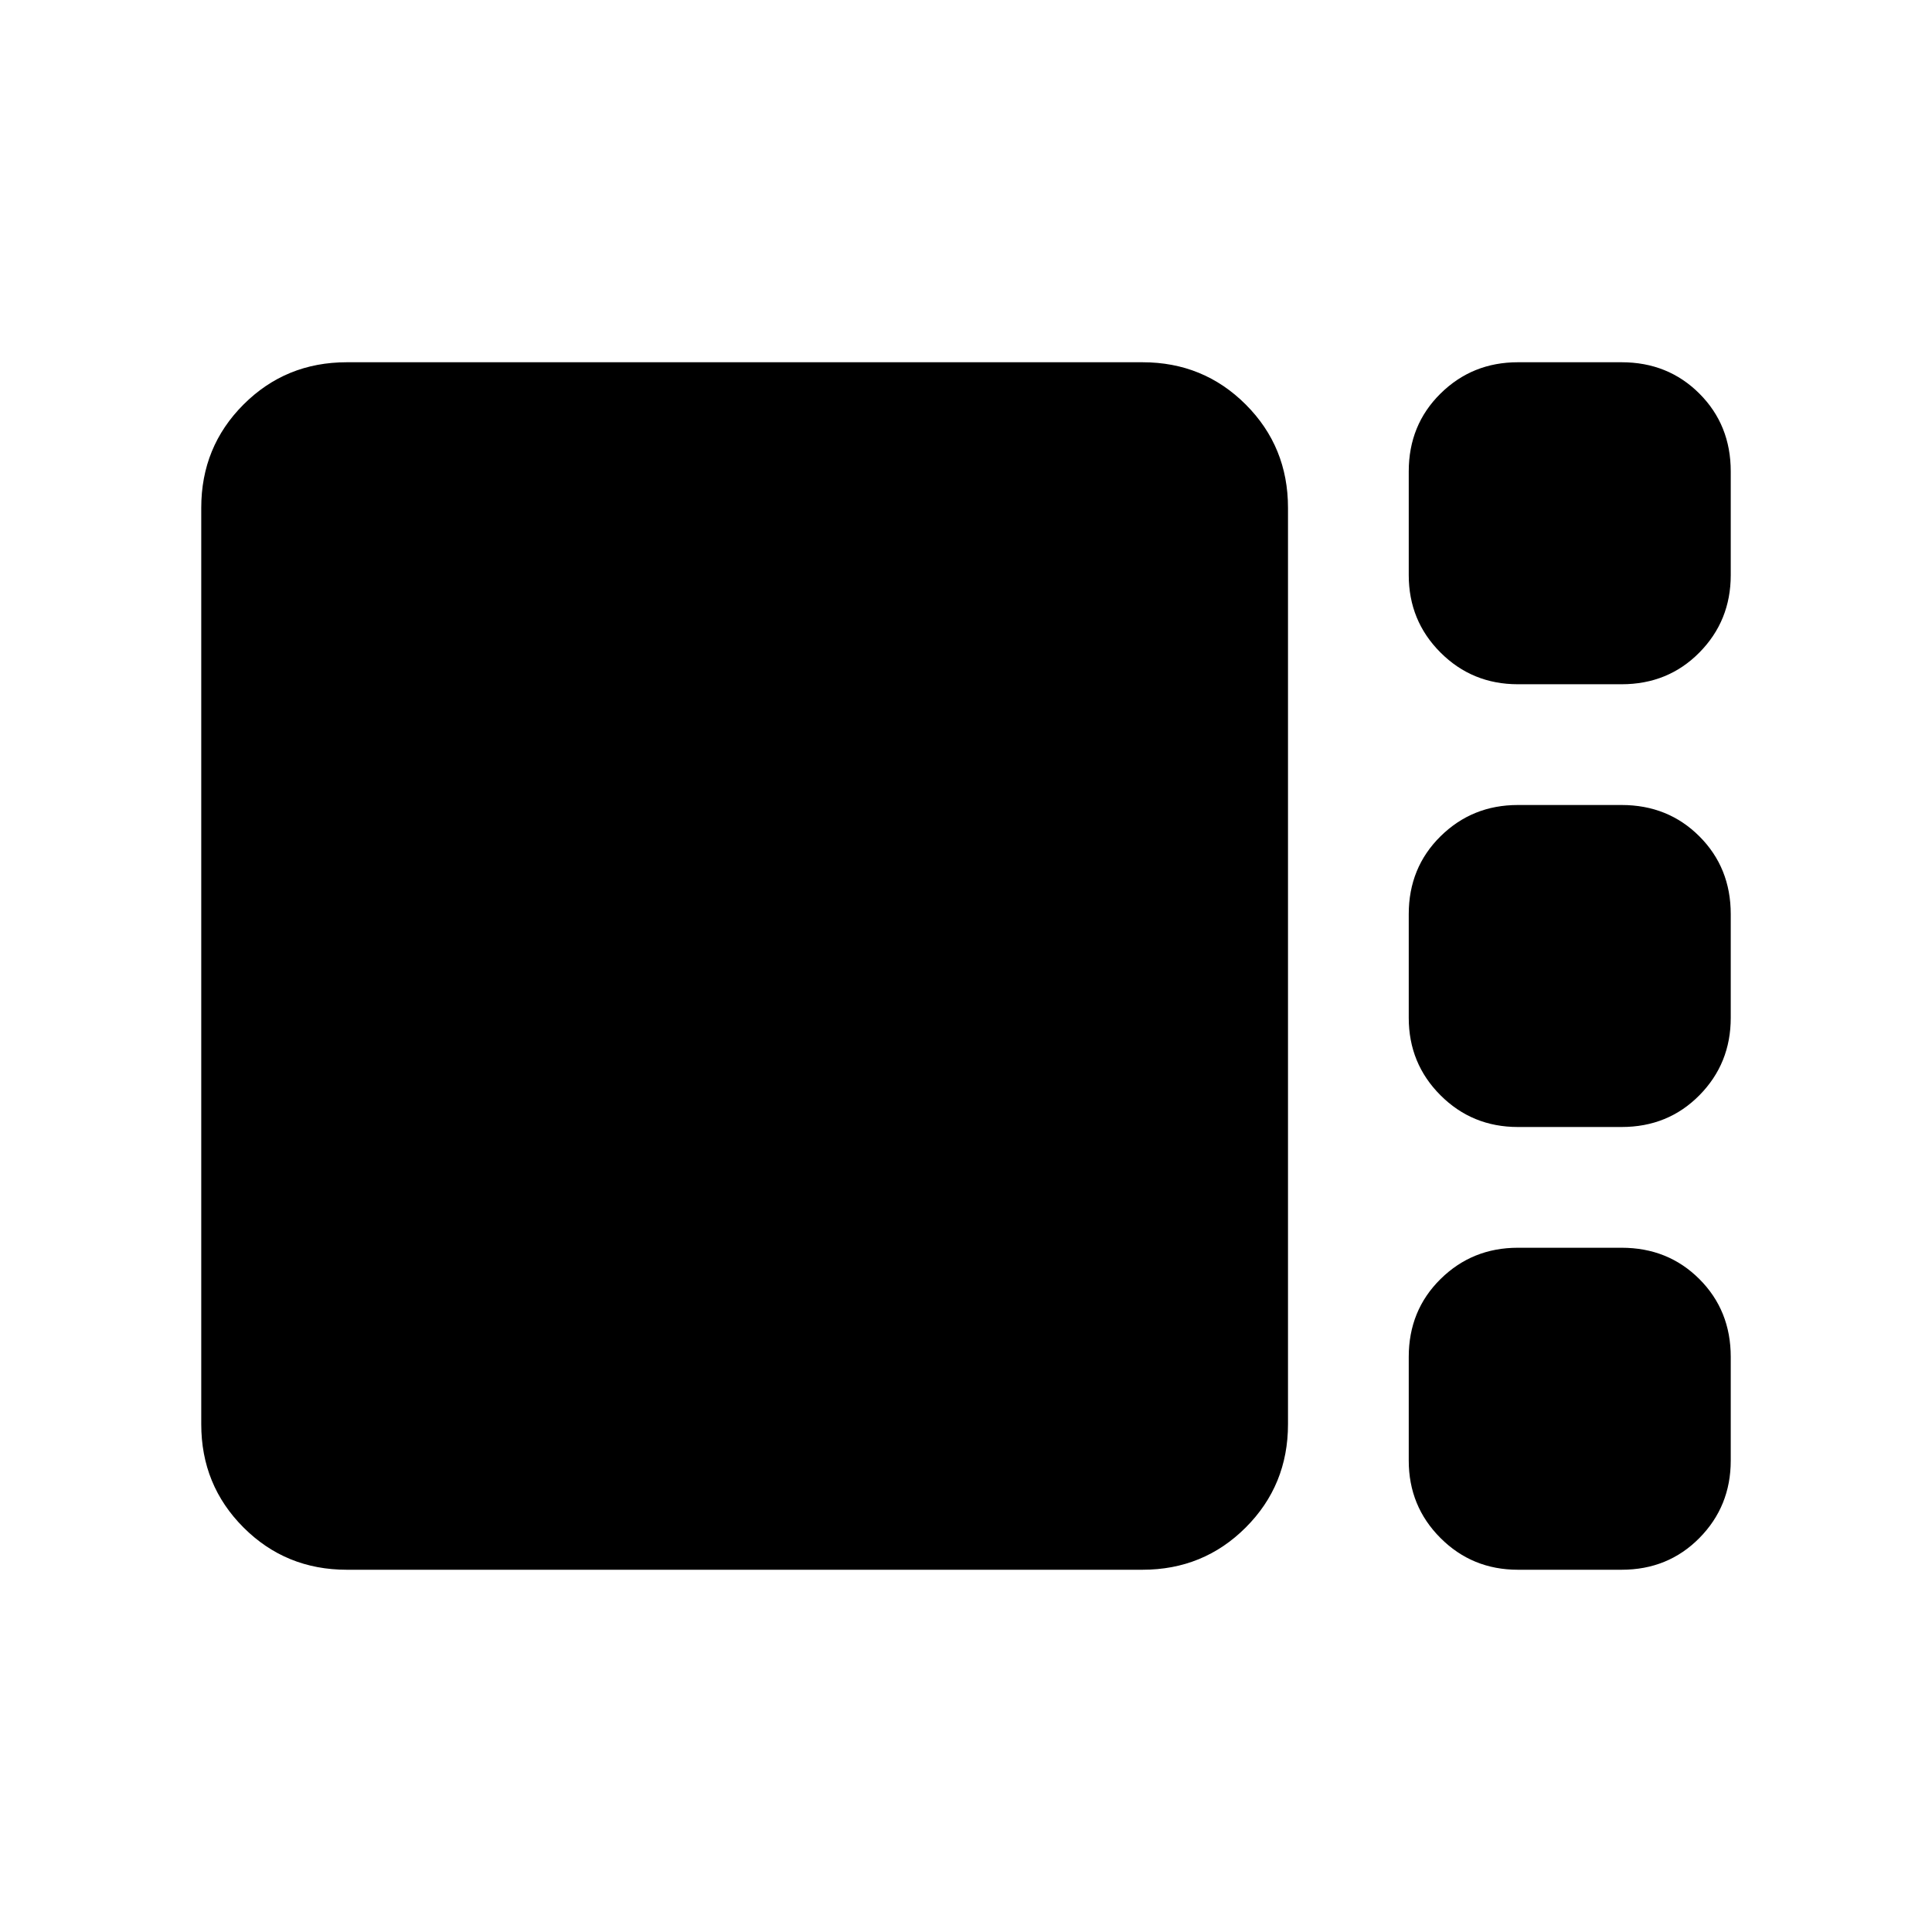 <svg xmlns="http://www.w3.org/2000/svg" height="24" viewBox="0 -960 960 960" width="24"><path d="M754.229-619.999q-22.692 0-38.461-15.769-15.769-15.769-15.769-38.461v-51.539q0-23.077 15.769-38.654 15.769-15.577 38.461-15.577h51.539q23.077 0 38.654 15.577 15.577 15.577 15.577 38.654v51.539q0 22.692-15.577 38.461-15.577 15.769-38.654 15.769h-51.539Zm0 219.999q-22.692 0-38.461-15.769-15.769-15.769-15.769-38.461v-51.54q0-23.076 15.769-38.653Q731.537-560 754.229-560h51.539q23.077 0 38.654 15.577 15.577 15.577 15.577 38.653v51.54q0 22.692-15.577 38.461Q828.845-400 805.768-400h-51.539Zm-581.92 219.999q-30.308 0-51.308-21t-21-51.308v-455.382q0-30.308 21-51.308t51.308-21h395.384q30.307 0 51.307 21 21 21 21 51.308v455.382q0 30.308-21 51.308t-51.307 21H172.309Zm581.92 0q-22.692 0-38.461-15.77-15.769-15.769-15.769-38.461v-51.539q0-23.077 15.769-38.654 15.769-15.576 38.461-15.576h51.539q23.077 0 38.654 15.576 15.577 15.577 15.577 38.654v51.539q0 22.692-15.577 38.461-15.577 15.77-38.654 15.77h-51.539Z"/></svg>